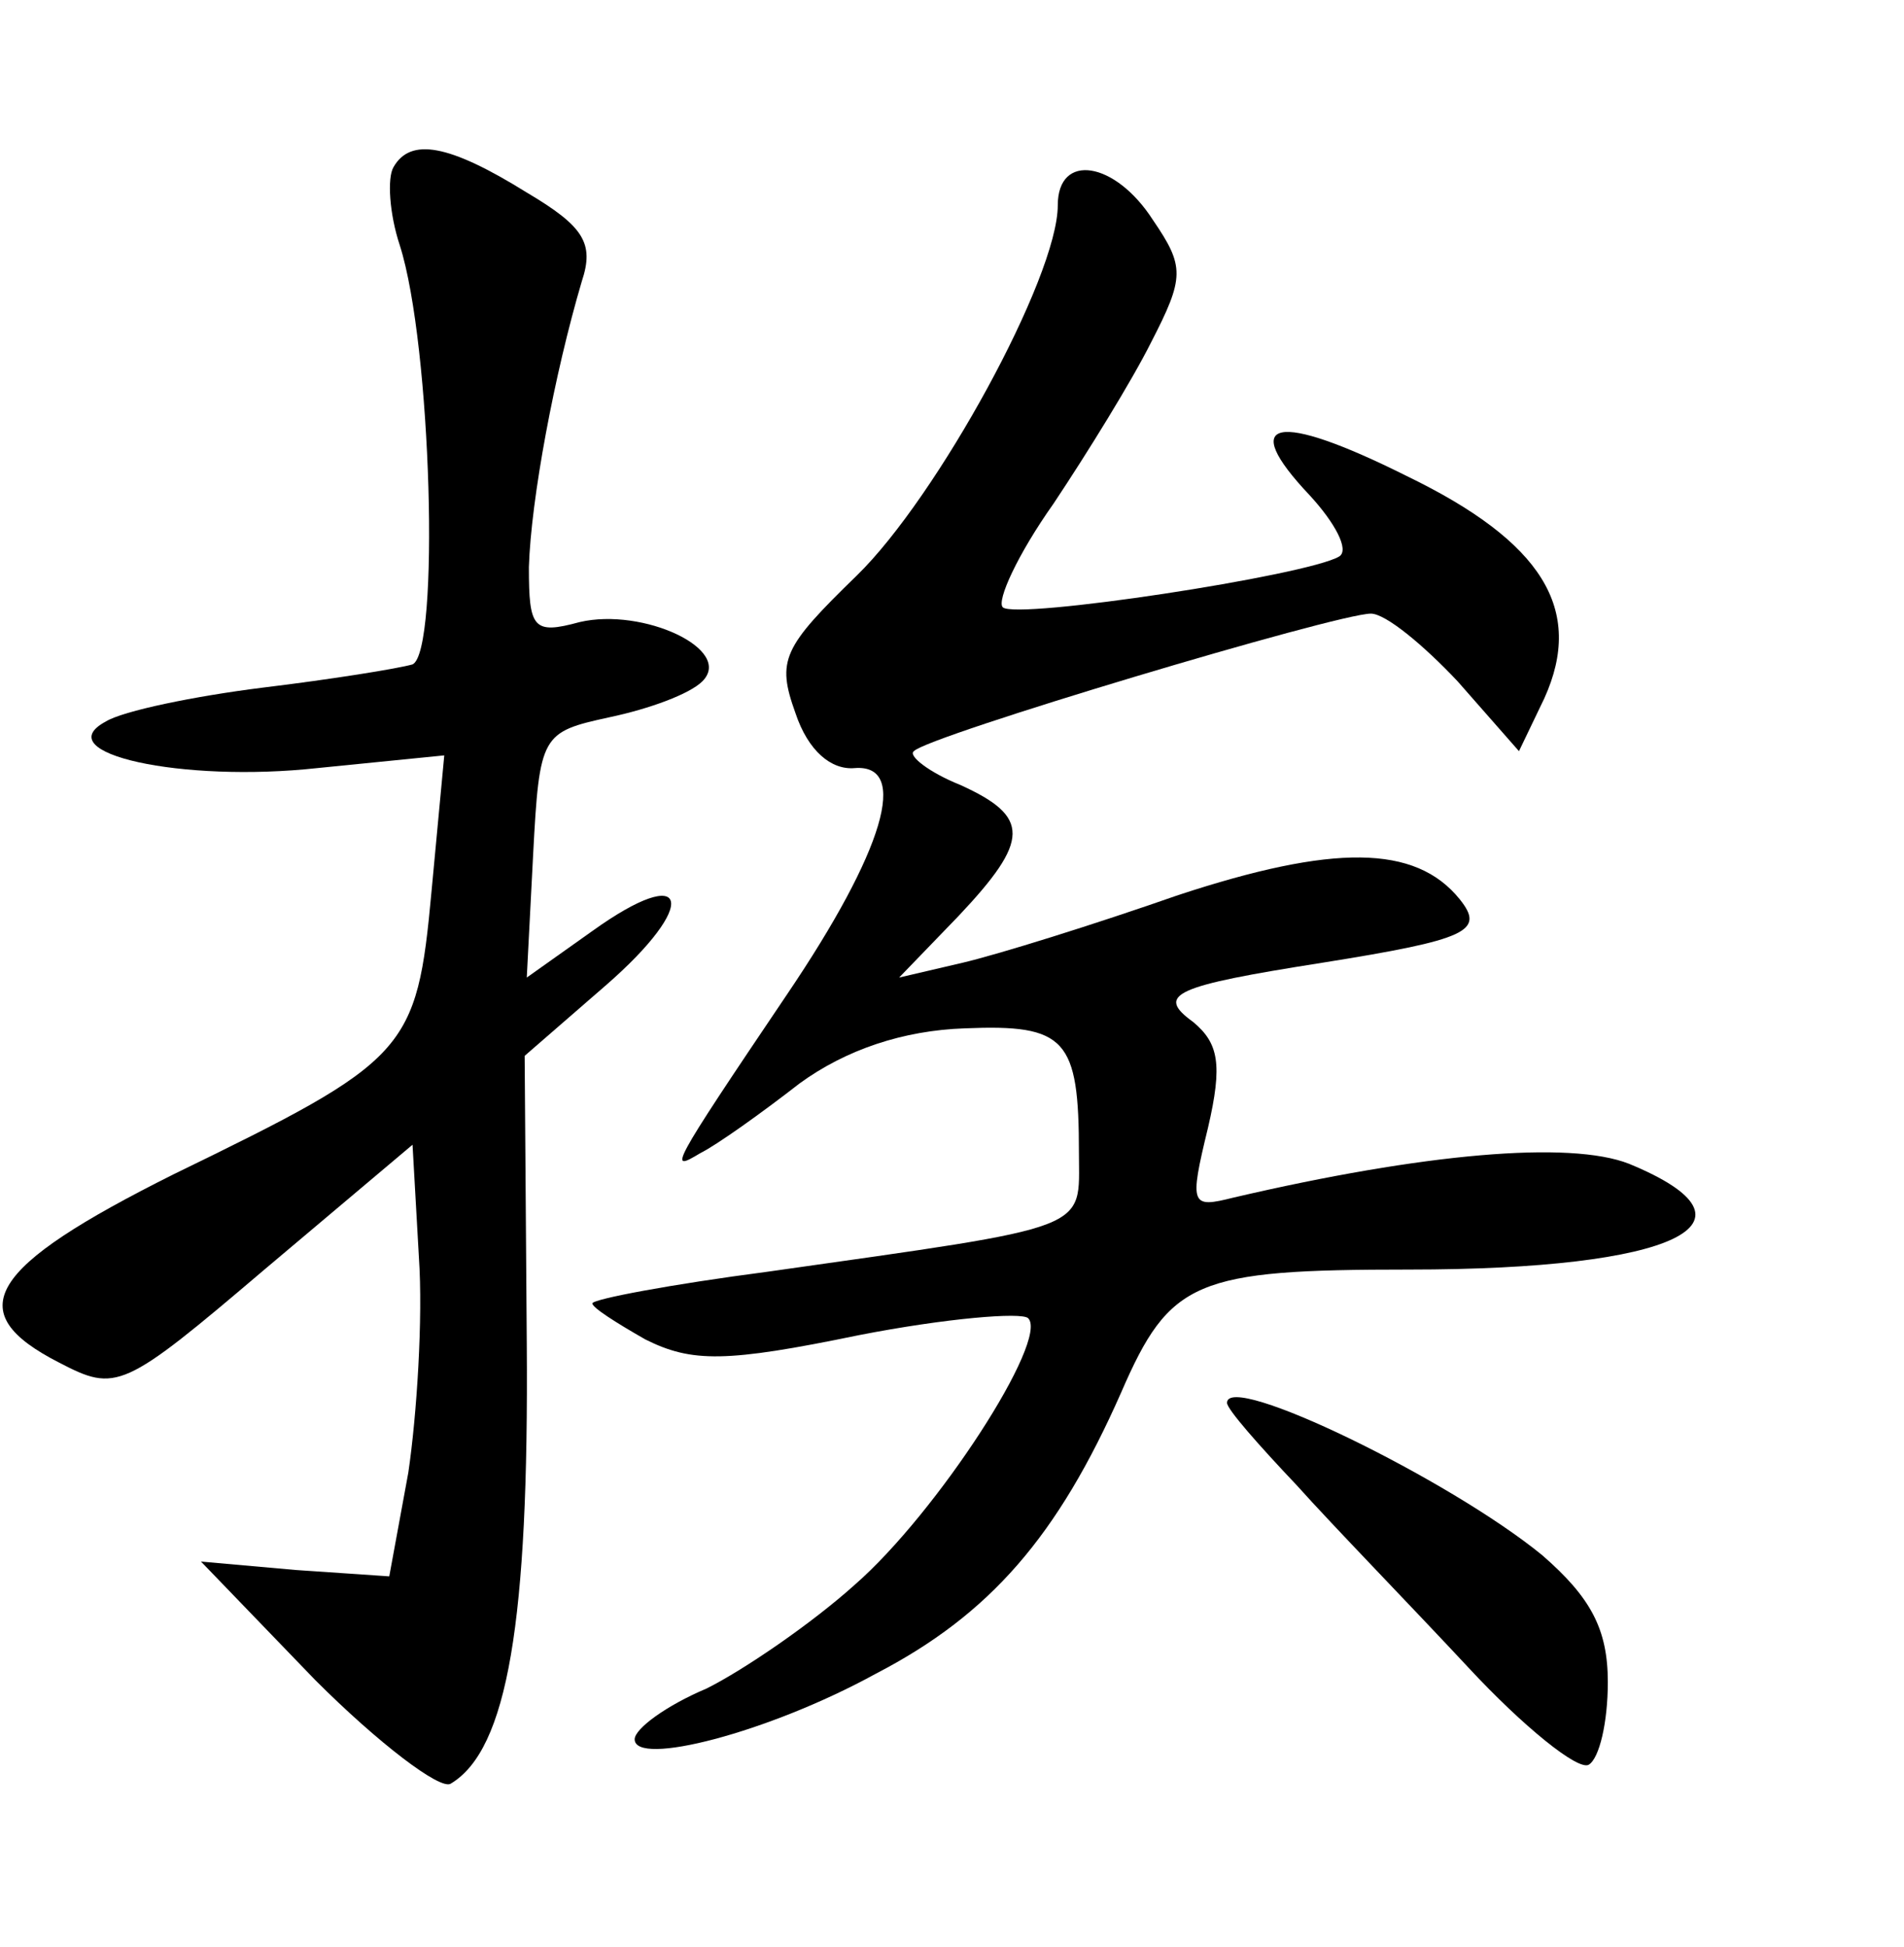 <?xml version="1.0" standalone="no"?>
<!DOCTYPE svg PUBLIC "-//W3C//DTD SVG 20010904//EN"
 "http://www.w3.org/TR/2001/REC-SVG-20010904/DTD/svg10.dtd">
<svg version="1.0" xmlns="http://www.w3.org/2000/svg"
 width="90pt" height="92pt" viewBox="0 0 90 92"
 preserveAspectRatio="xMidYMid meet">
<g transform="translate(0,92) scale(0.1,-0.1)"
fill="#000000" stroke="none">
<path d="M186 841 c-3 -5 -2 -22 3 -37 15 -47 19 -192 6 -198 -7 -2 -38 -7
-71 -11 -32 -4 -66 -11 -74 -16 -28 -15 36 -29 100 -22 l60 6 -6 -64 c-7 -76
-11 -80 -122 -134 -88 -44 -101 -65 -54 -89 27 -14 30 -13 97 44 l70 59 3 -53
c2 -29 -1 -75 -5 -102 l-9 -49 -44 3 -45 4 54 -56 c30 -30 59 -52 64 -49 27
16 37 77 36 208 l-1 136 38 33 c45 39 40 59 -6 26 l-31 -22 3 58 c3 57 4 58
36 65 19 4 38 11 44 17 15 15 -28 35 -58 28 -22 -6 -24 -3 -24 26 1 32 12 91
25 135 6 18 1 26 -26 42 -37 23 -55 26 -63 12z"/>
<path d="M500 823 c0 -34 -57 -138 -95 -175 -35 -34 -38 -40 -29 -65 6 -18 17
-27 28 -26 26 2 14 -39 -32 -107 -56 -83 -56 -84 -41 -75 8 4 29 19 47 33 22
16 49 25 78 26 48 2 54 -5 54 -59 0 -37 8 -34 -147 -56 -46 -6 -83 -13 -83
-15 0 -2 11 -9 25 -17 22 -11 38 -11 101 2 41 8 77 11 80 8 10 -10 -43 -92
-82 -126 -20 -18 -52 -40 -70 -49 -19 -8 -34 -19 -34 -24 0 -13 63 3 114 31
54 28 86 65 116 133 23 53 35 58 136 58 126 0 172 22 104 50 -28 11 -97 5
-187 -16 -20 -5 -21 -4 -12 33 7 30 5 40 -7 50 -18 13 -9 17 61 28 69 11 77
15 65 30 -21 26 -60 26 -133 2 -40 -14 -85 -28 -102 -32 l-30 -7 28 29 c34 36
34 47 1 62 -15 6 -25 14 -22 16 6 7 200 65 216 65 7 0 25 -15 41 -32 l29 -33
12 25 c19 42 -1 74 -65 105 -62 31 -80 27 -46 -9 12 -13 19 -26 14 -29 -15 -9
-153 -30 -159 -24 -3 3 7 25 24 49 16 24 37 58 46 76 16 31 16 36 1 58 -18 28
-45 32 -45 7z"/>
<path d="M580 257 c0 -3 15 -20 33 -39 17 -19 54 -57 81 -86 26 -28 52 -49 57
-46 5 3 9 20 9 39 0 25 -8 40 -31 60 -44 36 -149 87 -149 72z"/>
</g>
</svg>
